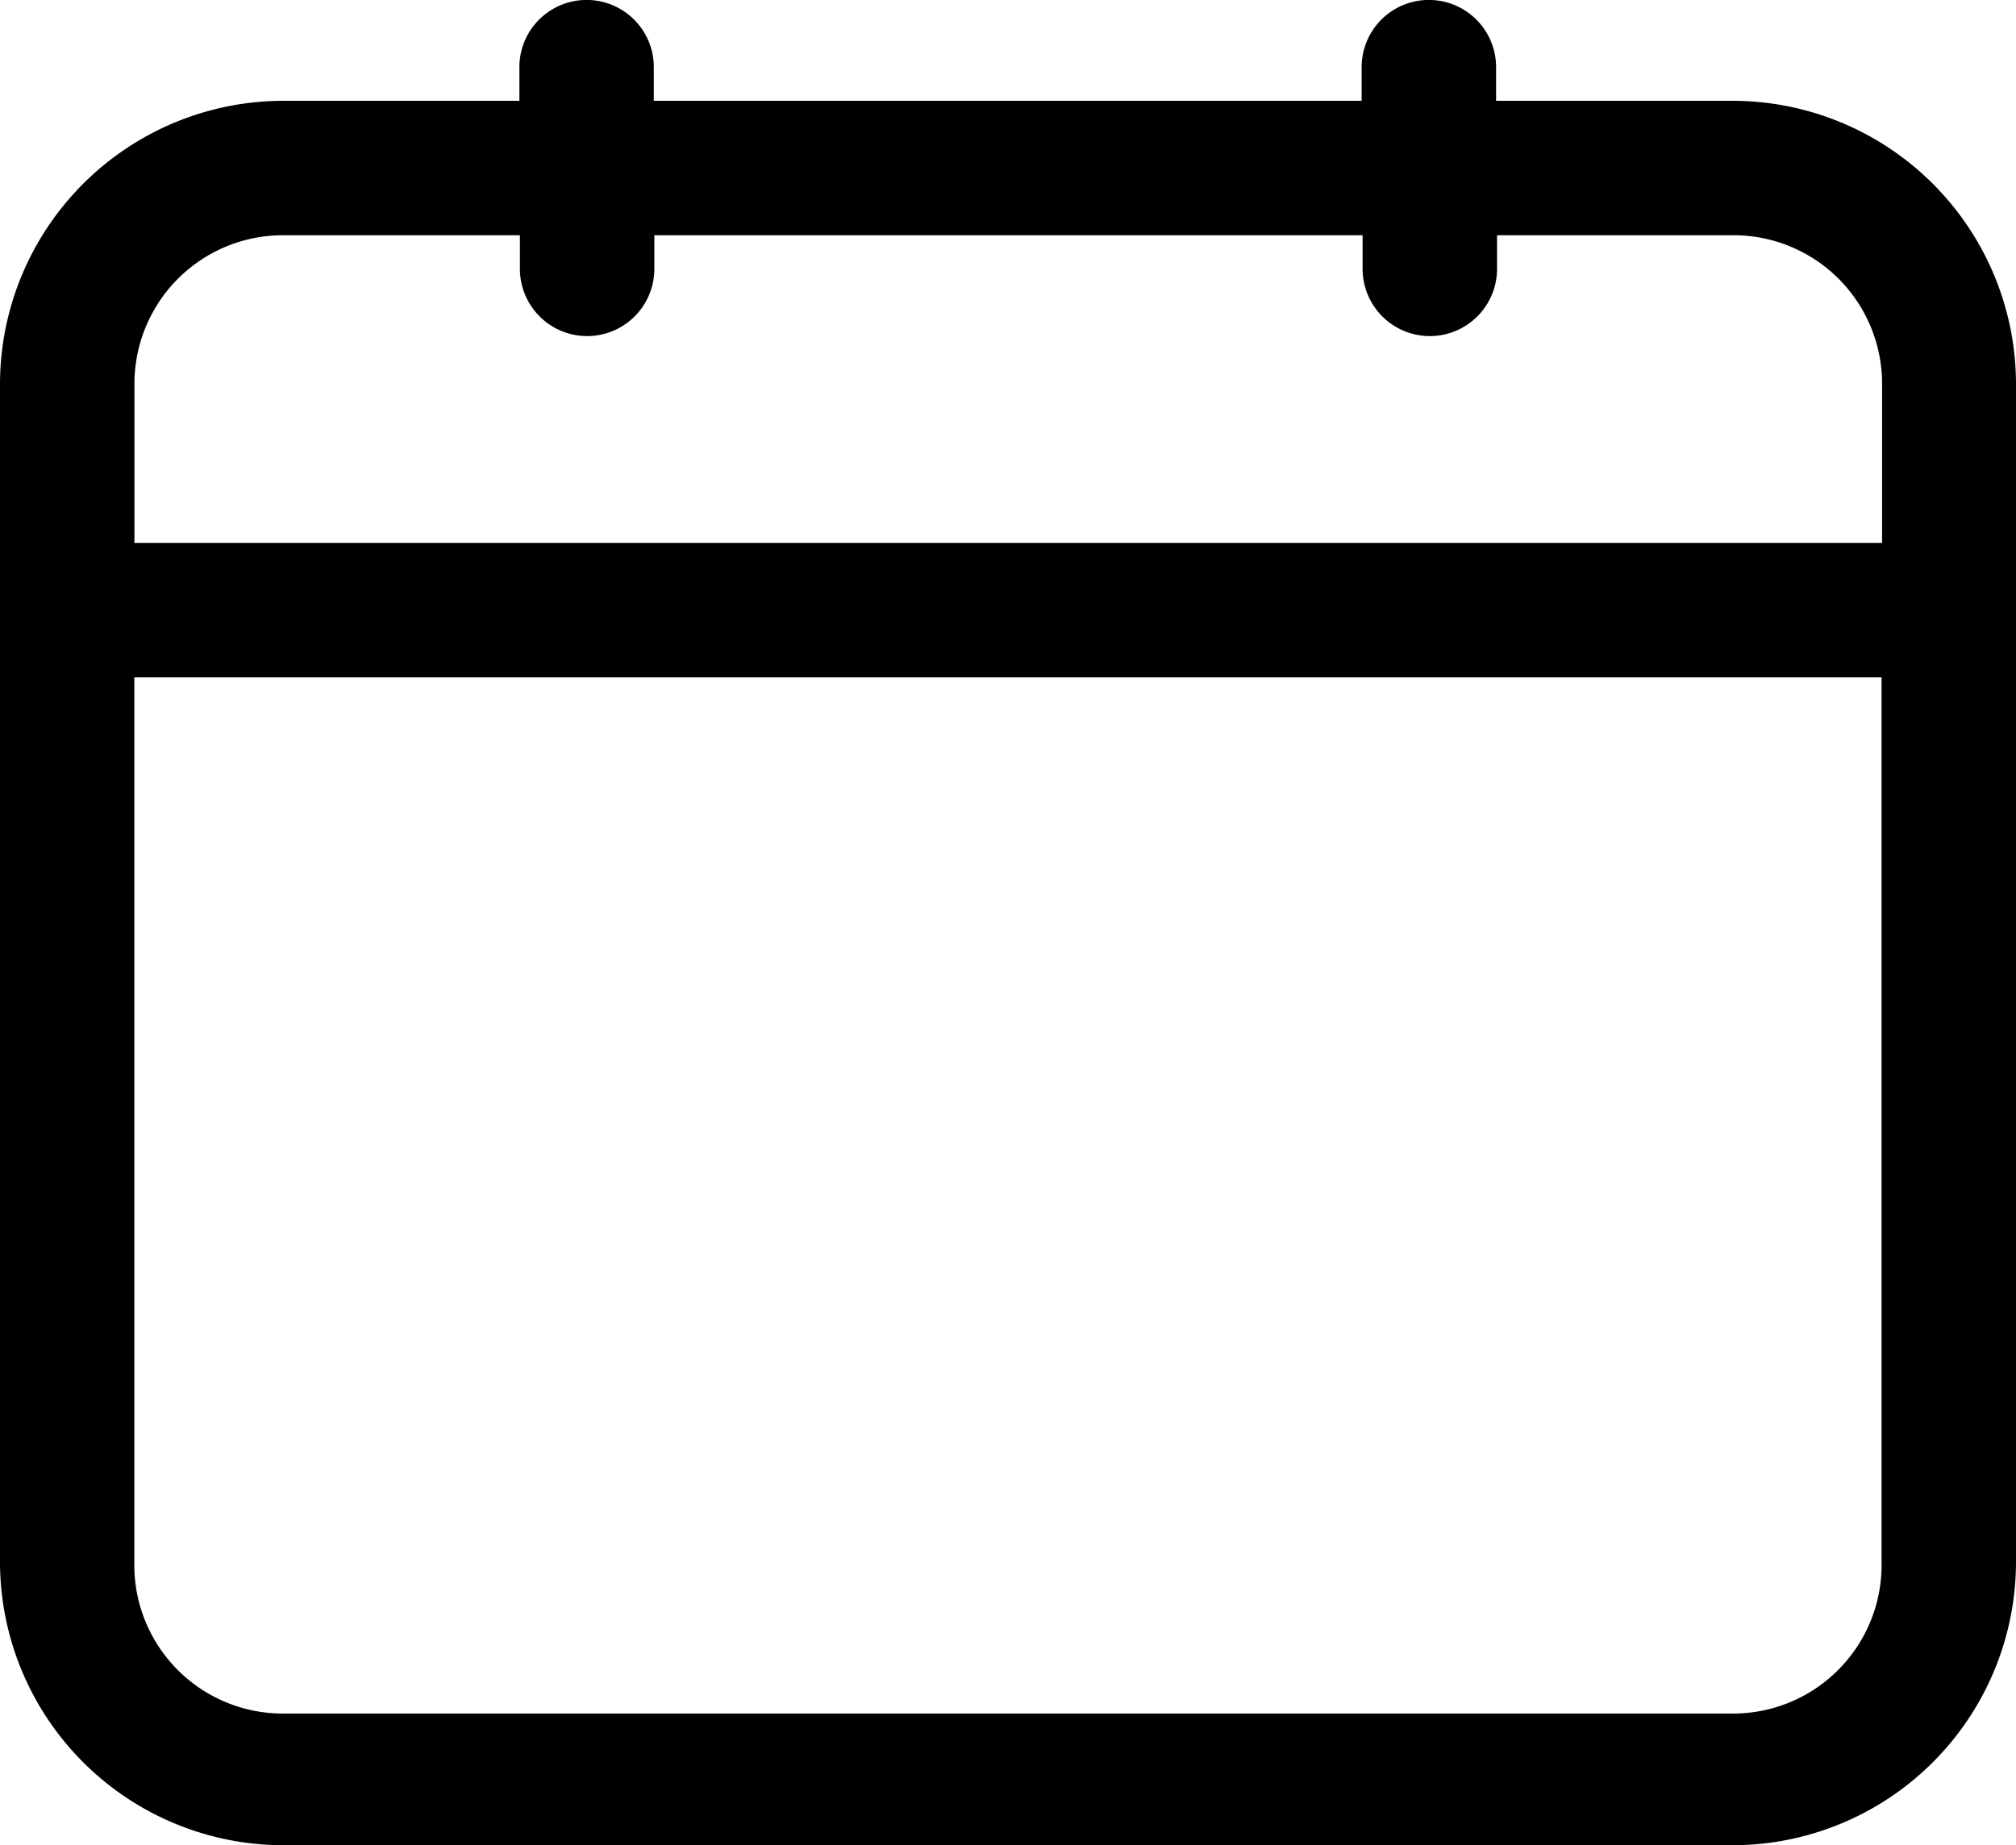 <svg xmlns="http://www.w3.org/2000/svg" width="19" height="17.391" viewBox="0 0 19 17.391">
  <g id="svgexport-6_9_" data-name="svgexport-6 (9)" transform="translate(-1 -2.75)">
    <g id="Layer_2" data-name="Layer 2" transform="translate(1 2.75)">
      <path id="Path_1182" data-name="Path 1182" d="M17.334,3.7H15.1V3.383a.633.633,0,0,0-1.267,0V3.7H7.162V3.383a.633.633,0,1,0-1.267,0V3.7H3.666A2.673,2.673,0,0,0,1,6.366V17.475a2.673,2.673,0,0,0,2.666,2.666H17.334A2.673,2.673,0,0,0,20,17.475V6.366A2.673,2.673,0,0,0,17.334,3.7ZM3.666,4.967H5.9v.317a.633.633,0,1,0,1.267,0V4.967h6.675v.317a.633.633,0,0,0,1.267,0V4.967h2.229a1.4,1.4,0,0,1,1.4,1.4v1.5H2.267v-1.5a1.4,1.4,0,0,1,1.4-1.4ZM17.334,18.9H3.666a1.4,1.4,0,0,1-1.4-1.425V9.134H18.733v8.341a1.4,1.4,0,0,1-1.4,1.425Z" transform="translate(-1 -2.75)"/>
    </g>
  </g>
</svg>
